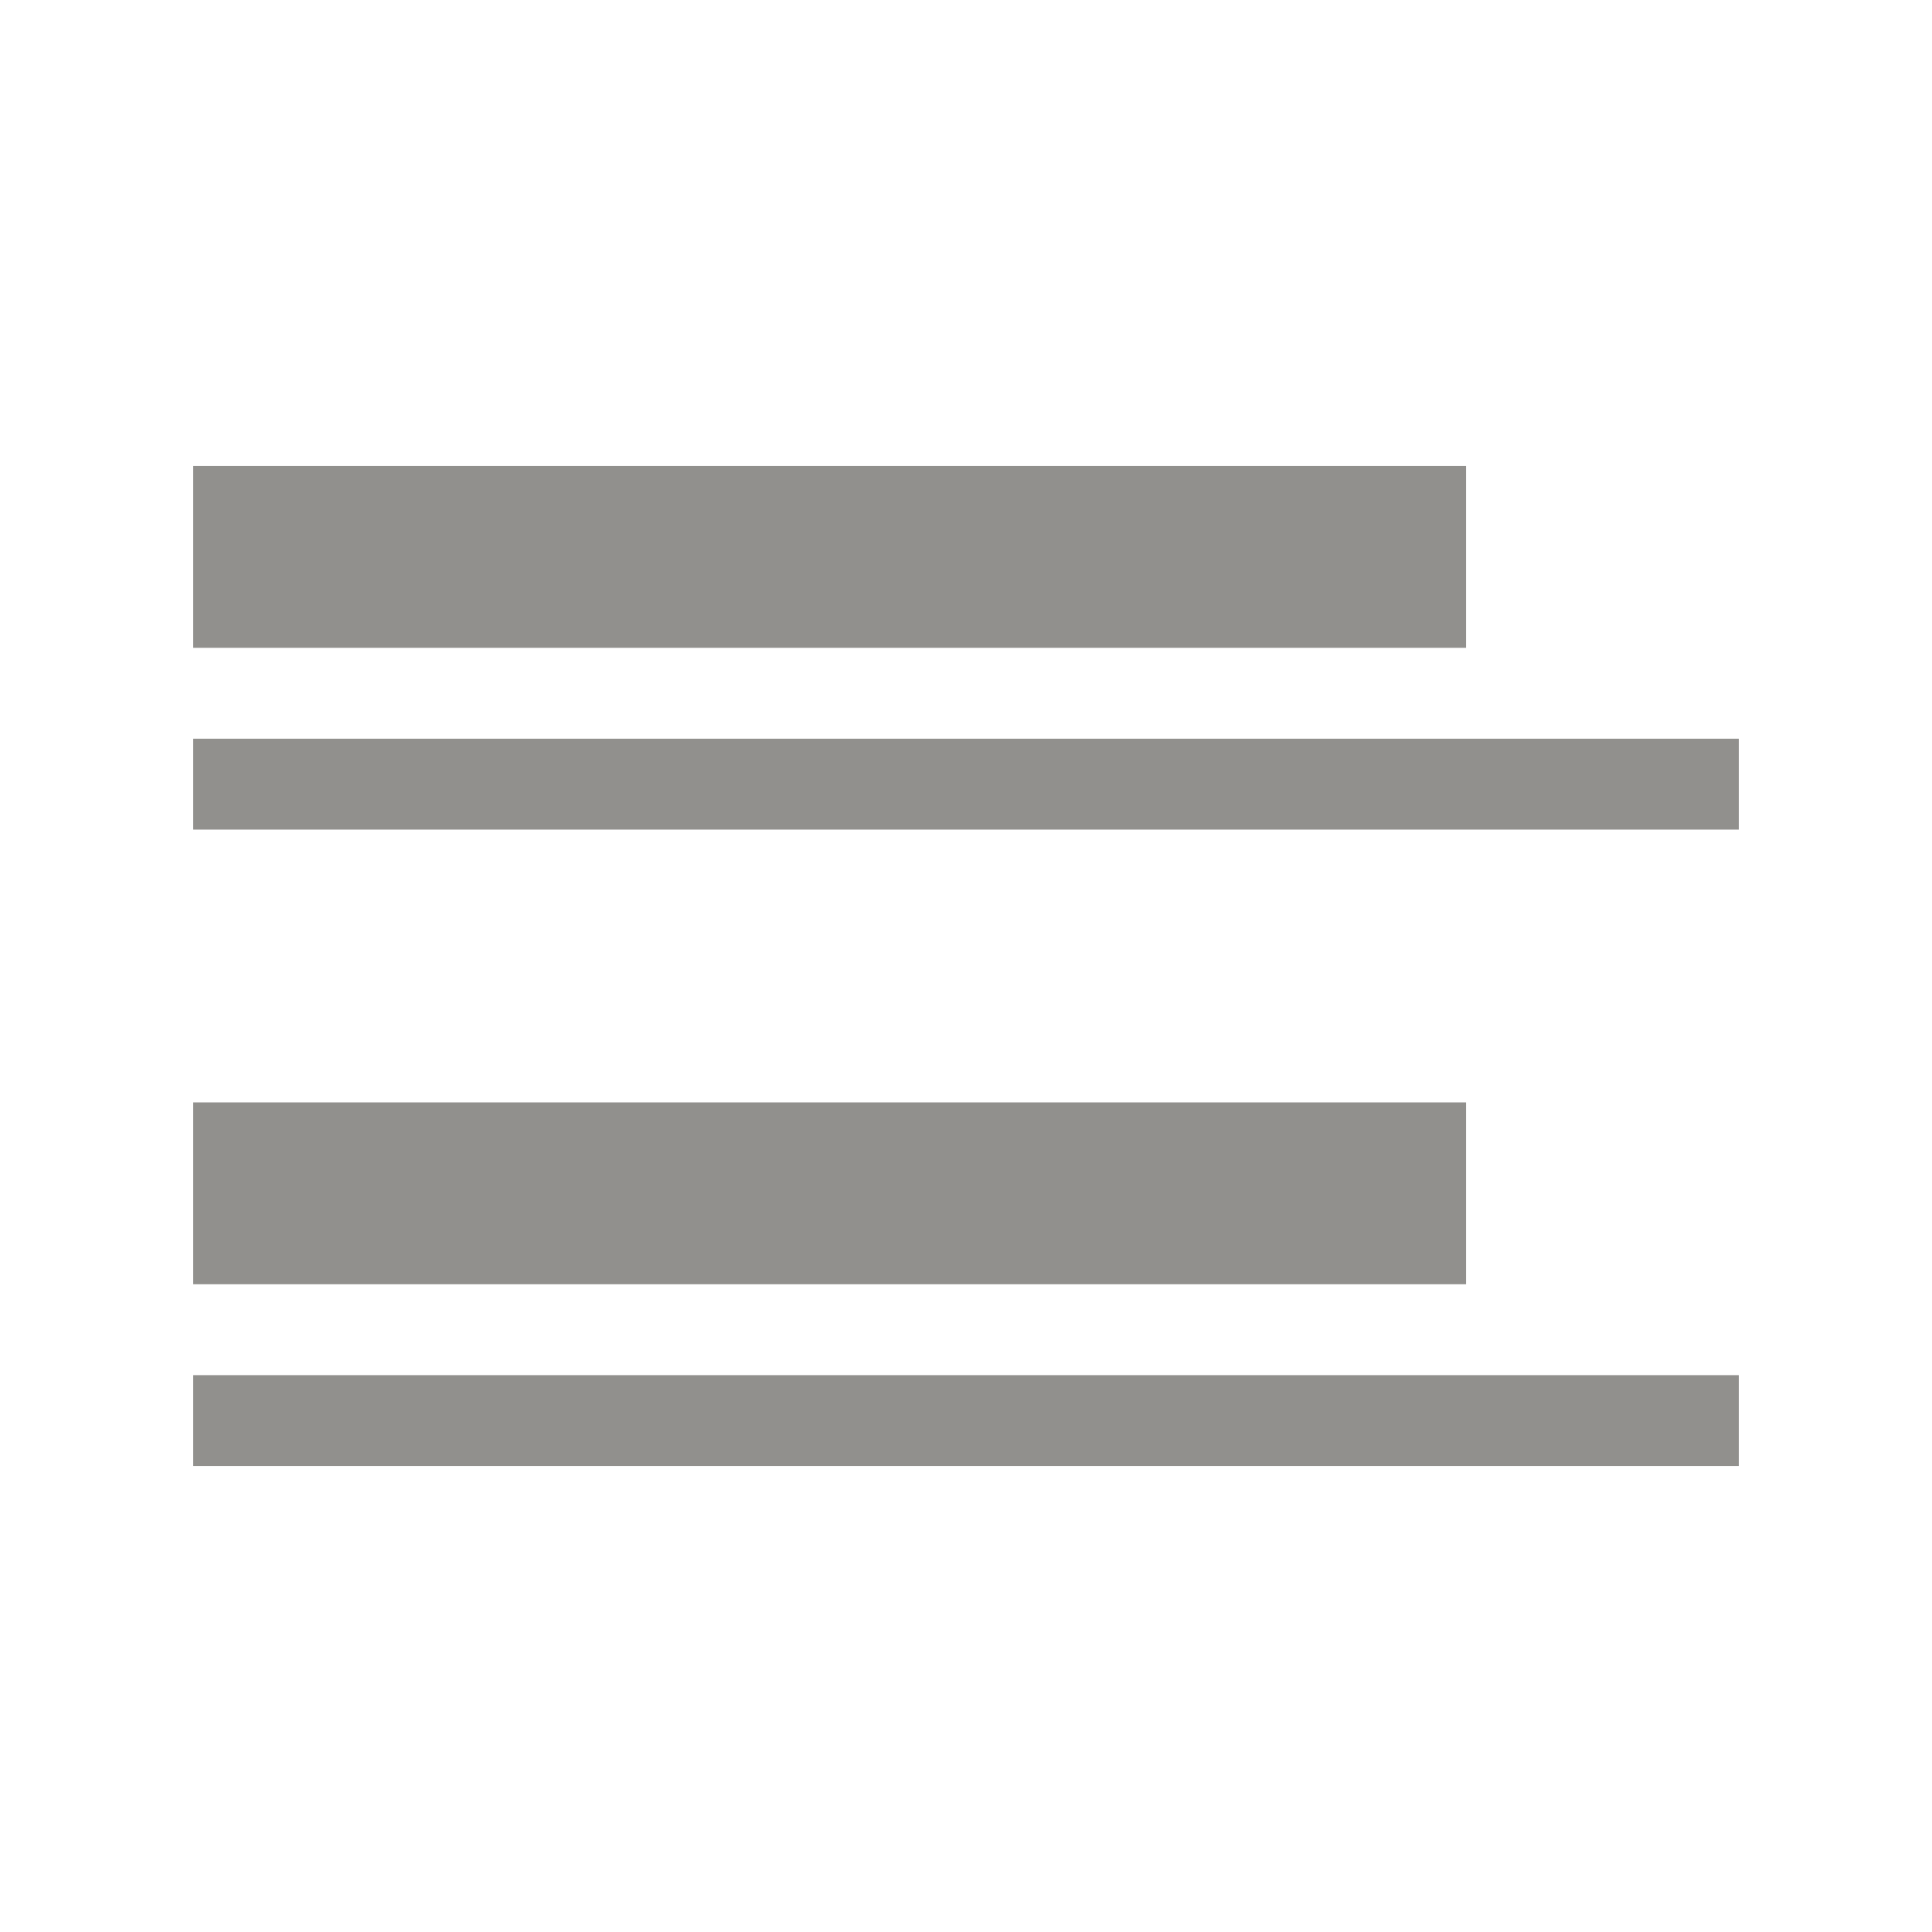 <!-- Generated by IcoMoon.io -->
<svg version="1.1" xmlns="http://www.w3.org/2000/svg" width="40" height="40" viewBox="0 0 40 40">
<title>th-layout-list-post</title>
<path fill="#91908d" d="M30.353 13.412h-26.353v-3.765h26.353v3.765zM4 15.294v1.882h32v-1.882h-32zM30.353 22.824h-26.353v3.765h26.353v-3.765zM4 30.353h32v-1.882h-32v1.882z"></path>
</svg>
